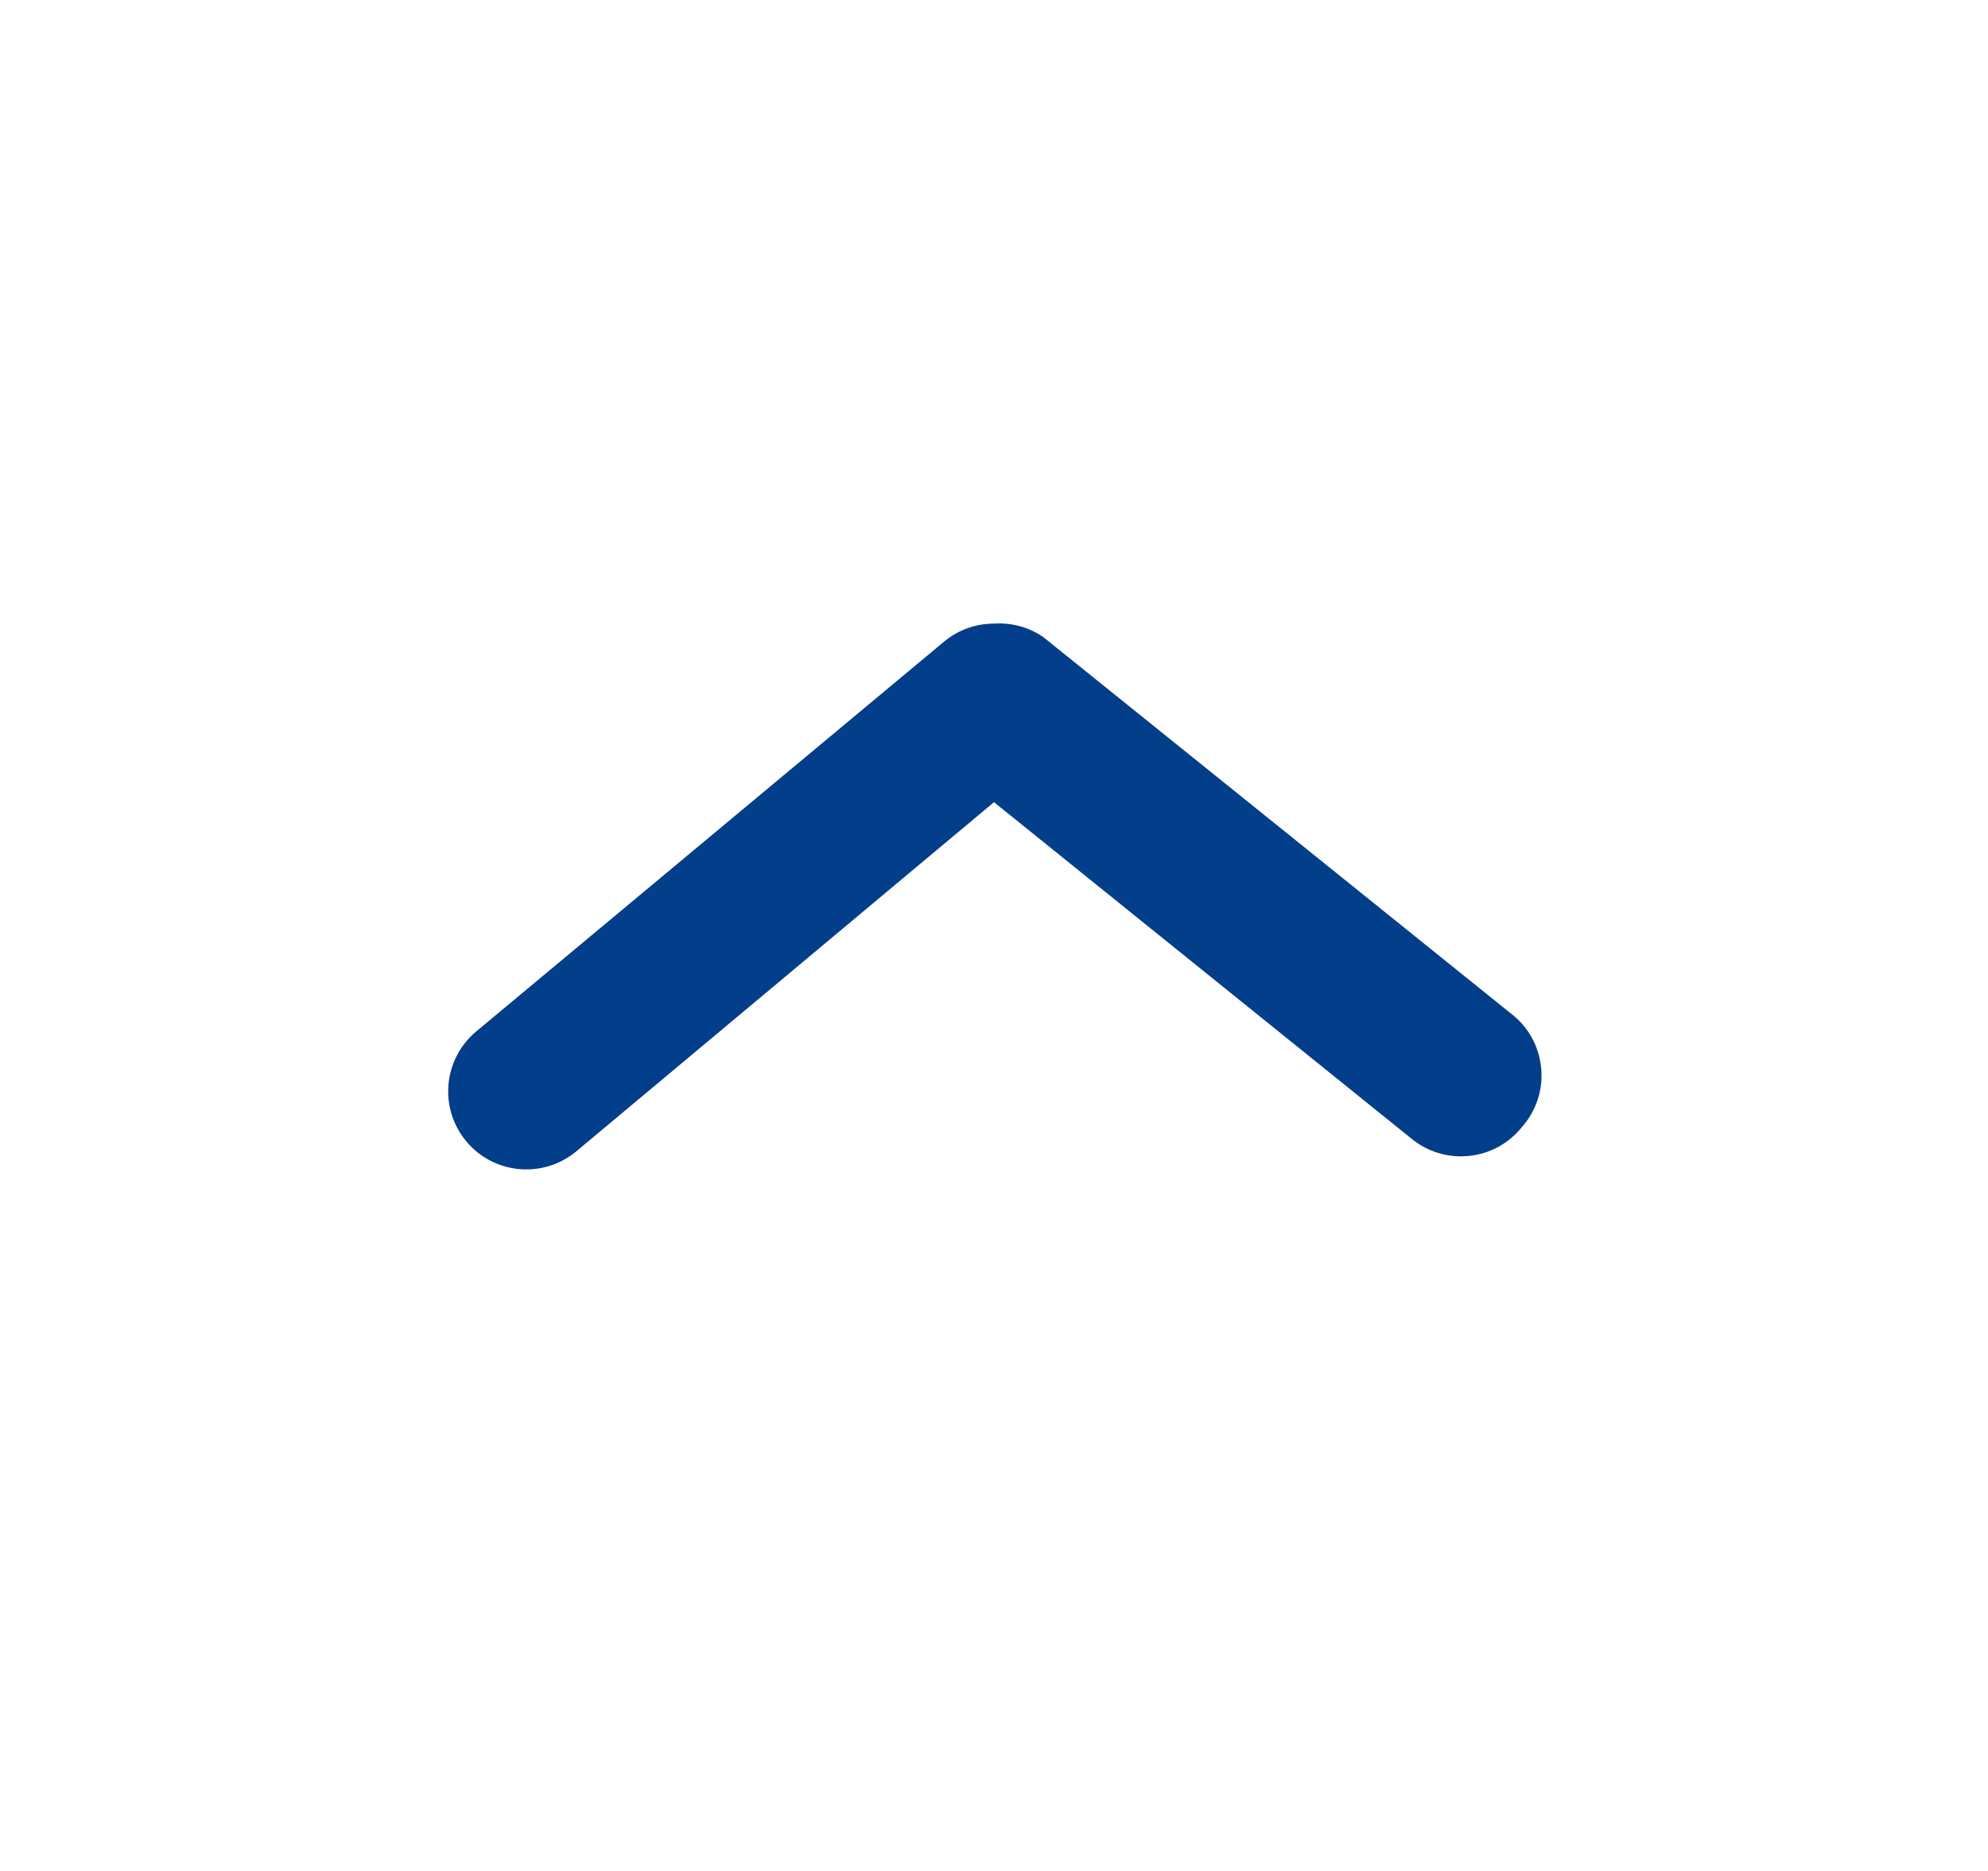 <svg width="17" height="16" viewBox="0 0 17 16" fill="none" xmlns="http://www.w3.org/2000/svg">
  <path d="M8.5 5.333C8.344 5.333 8.193 5.387 8.073 5.487L4.073 8.82C3.79 9.056 3.751 9.476 3.987 9.76C4.222 10.043 4.643 10.082 4.927 9.847L8.5 6.86L12.073 9.74C12.211 9.852 12.388 9.904 12.564 9.885C12.741 9.867 12.902 9.778 13.013 9.64C13.137 9.501 13.197 9.318 13.179 9.133C13.161 8.948 13.068 8.779 12.92 8.667L8.92 5.447C8.797 5.363 8.649 5.323 8.5 5.333Z" fill="#023E8A"/>
</svg>
